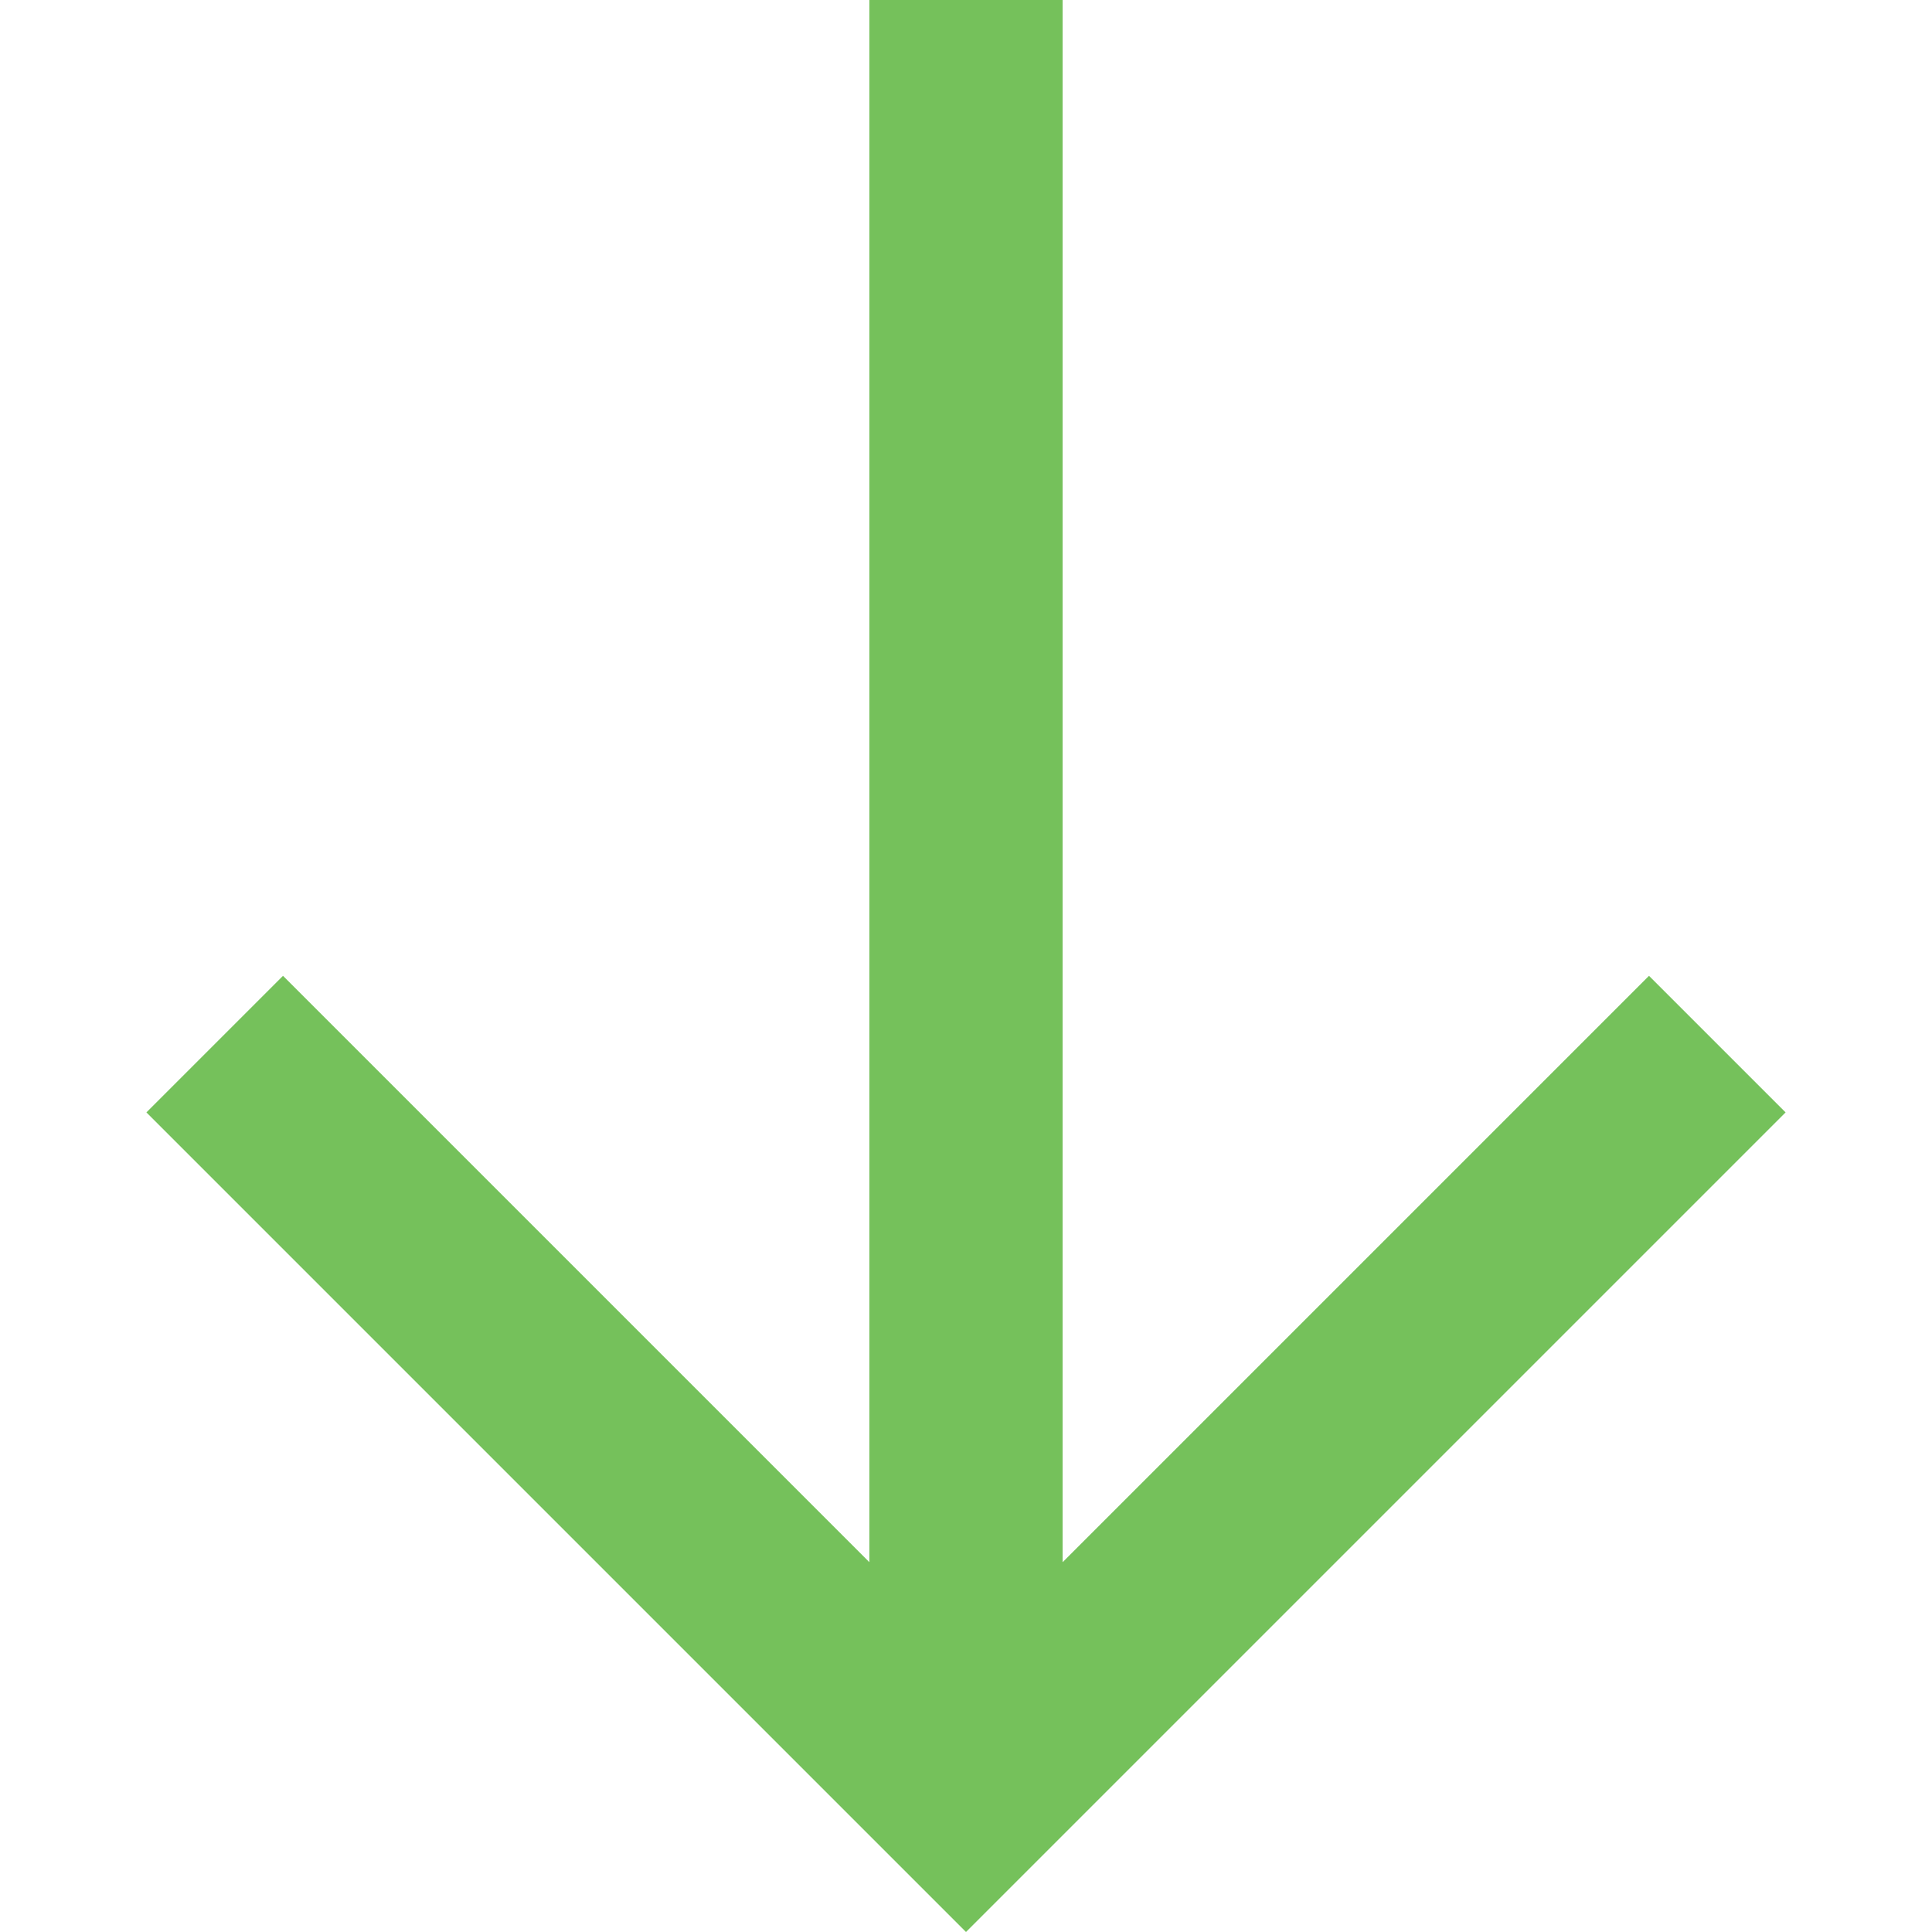 <?xml version="1.0" encoding="utf-8"?>
<!-- Generator: Adobe Illustrator 24.1.1, SVG Export Plug-In . SVG Version: 6.00 Build 0)  -->
<svg version="1.1" id="Layer_1" xmlns="http://www.w3.org/2000/svg" x="0px" y="0px"
	 viewBox="0 0 512 512" style="enable-background:new 0 0 512 512;" xml:space="preserve">
<g>
	<polygon fill="#75c15b" points="230.4,414 75,258.6 38.8,294.8 256,512 274.1,493.9 473.2,294.8 437,258.6 281.6,414 281.6,0 230.4,0 	"/>
</g>
</svg>
